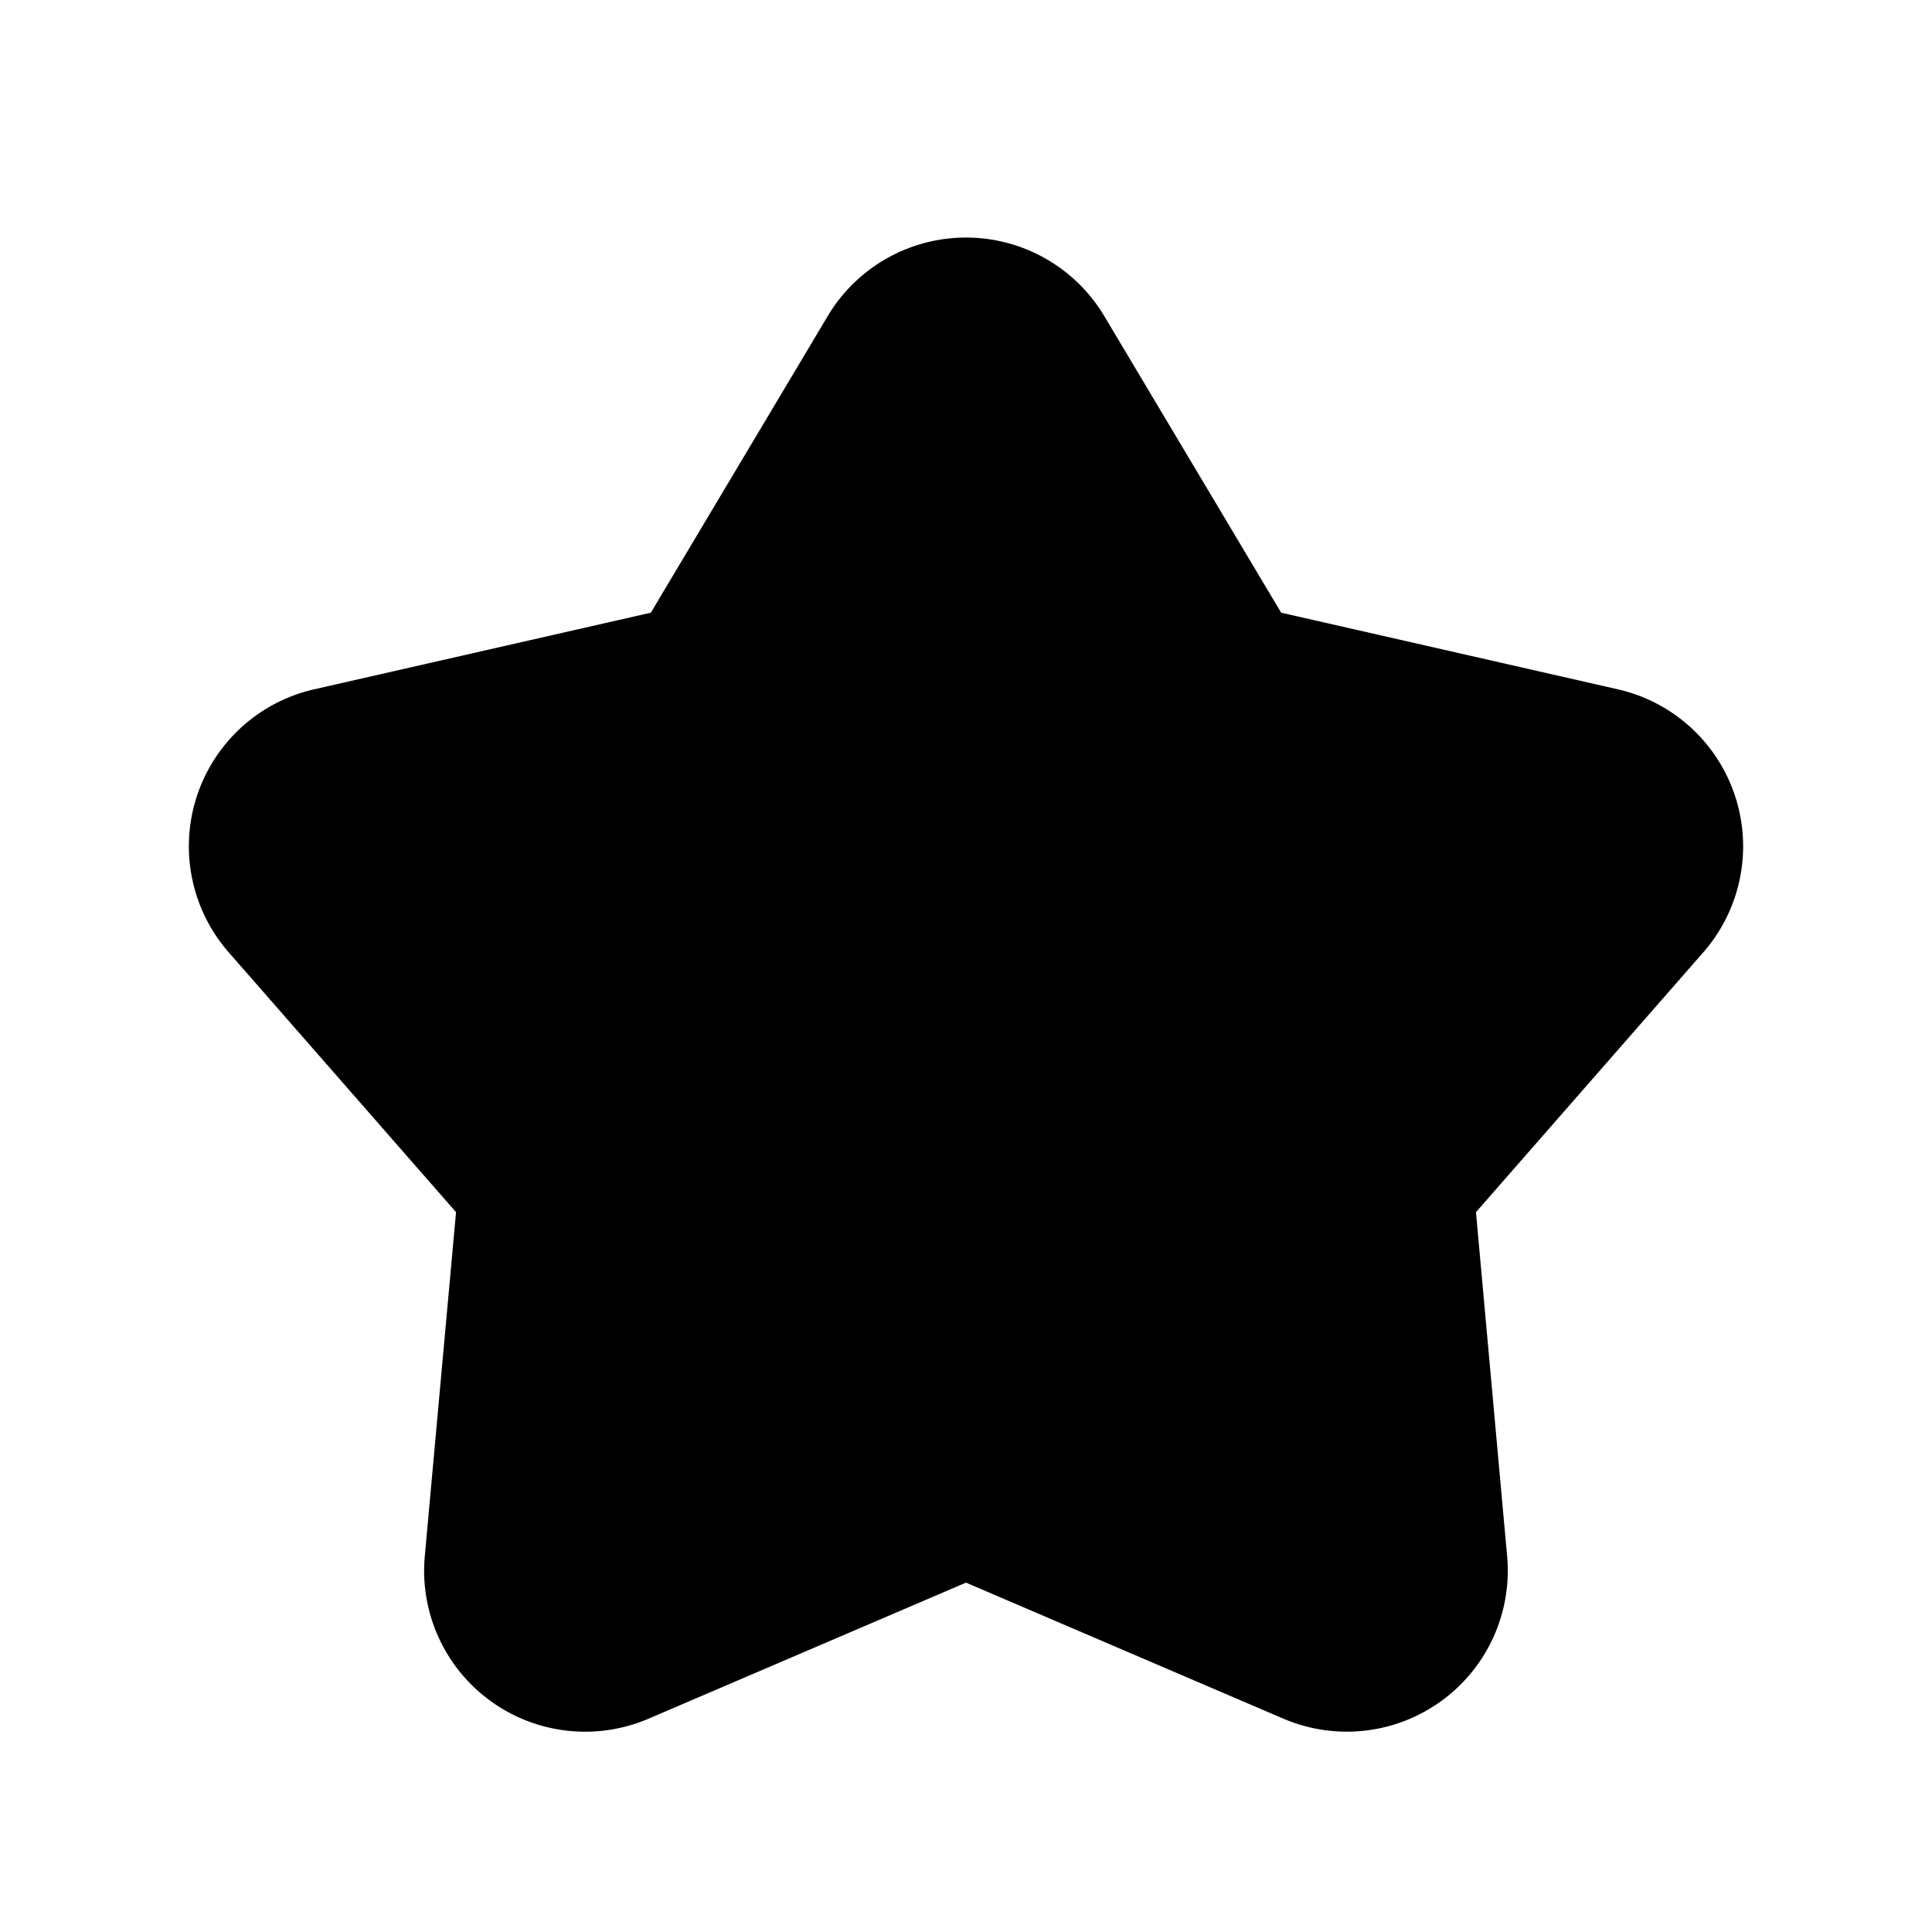 <svg viewBox="0 0 24 24" xmlns="http://www.w3.org/2000/svg" focusable="false">
  <path d="M8.057 21.35a2 2 0 01-2.78-2.02l.388-4.272-2.824-3.228a2 2 0 011.061-3.267l4.183-.952 2.197-3.684a2 2 0 013.436 0l2.197 3.684 4.183.952a2 2 0 011.061 3.267l-2.824 3.228.387 4.272a2 2 0 01-2.779 2.02L12 19.66l-3.943 1.69z" fill="currentColor"/>
</svg>
